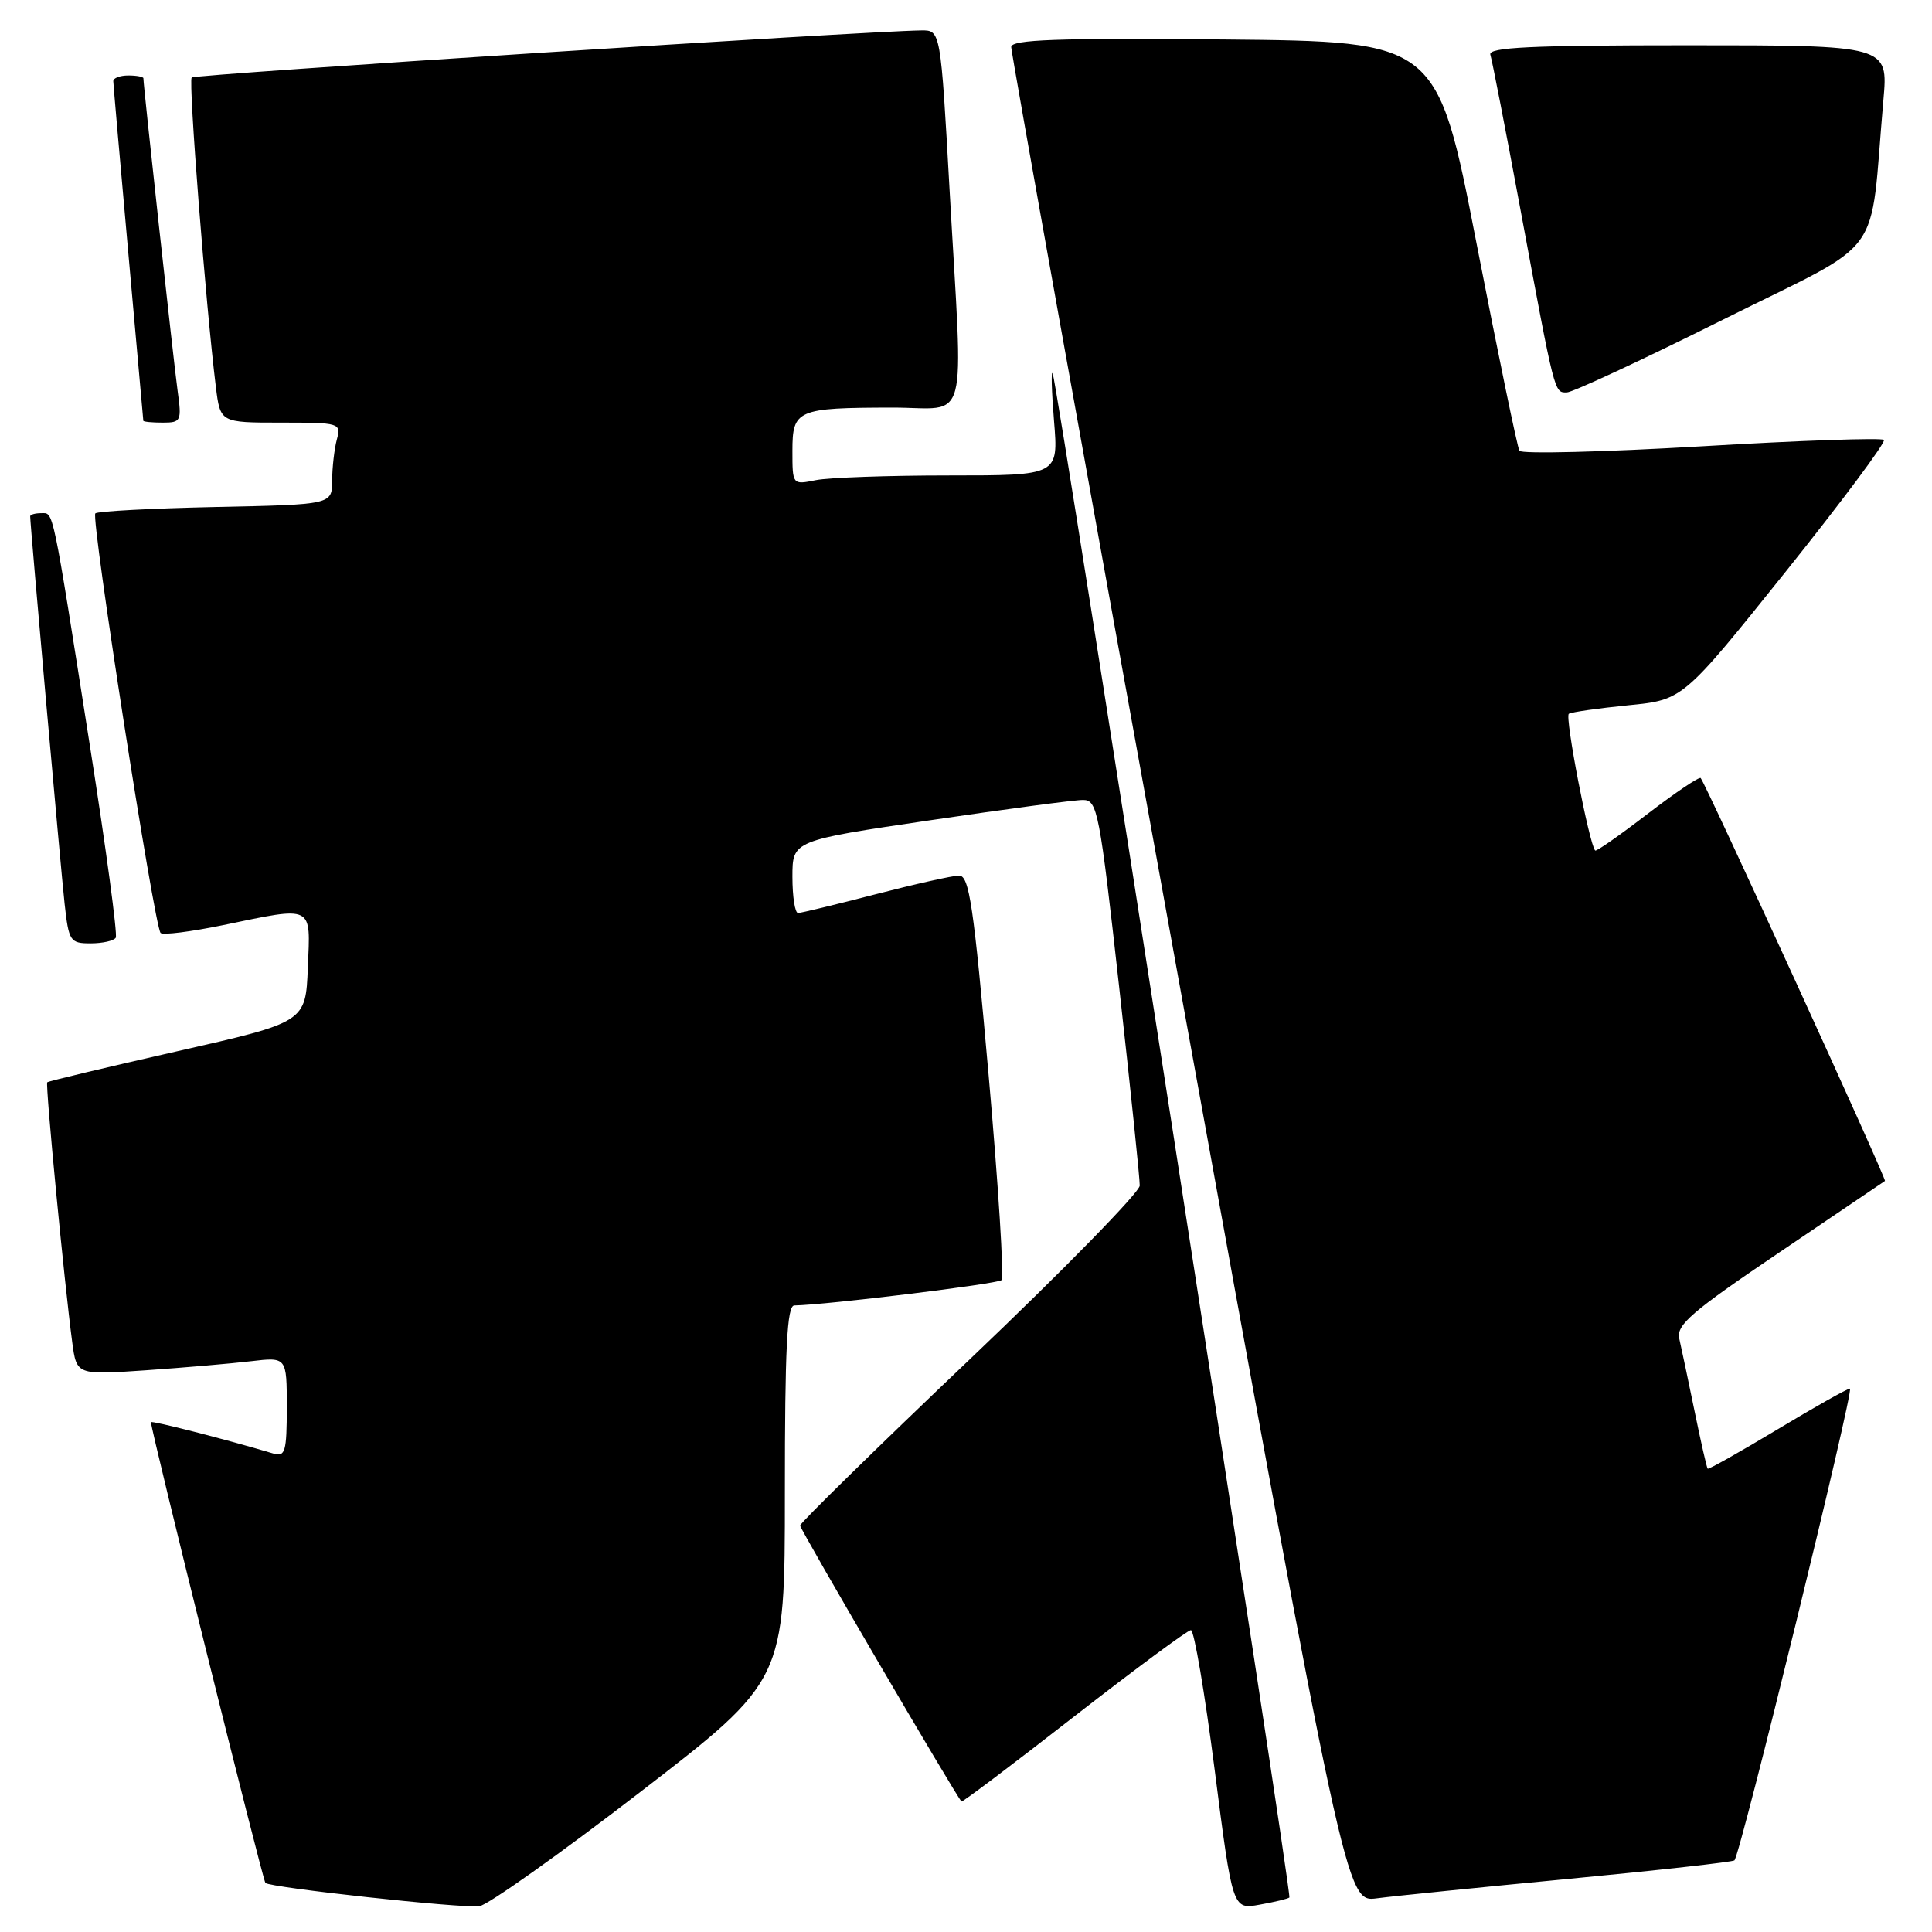 <?xml version="1.0" encoding="UTF-8" standalone="no"?>
<!DOCTYPE svg PUBLIC "-//W3C//DTD SVG 1.1//EN" "http://www.w3.org/Graphics/SVG/1.1/DTD/svg11.dtd" >
<svg xmlns="http://www.w3.org/2000/svg" xmlns:xlink="http://www.w3.org/1999/xlink" version="1.1" viewBox="0 0 256 256">
 <g >
 <path fill="currentColor"
d=" M 84.75 237.52 C 104.00 222.69 104.00 222.69 104.00 197.84 C 104.00 178.65 104.28 172.99 105.25 172.98 C 109.57 172.90 132.20 170.13 132.71 169.62 C 133.06 169.28 132.29 157.07 131.00 142.50 C 129.01 119.97 128.43 116.00 127.08 116.02 C 126.21 116.03 121.22 117.15 116.00 118.50 C 110.78 119.85 106.16 120.97 105.75 120.98 C 105.34 120.99 105.00 118.84 105.00 116.19 C 105.00 111.38 105.00 111.38 123.25 108.69 C 133.29 107.21 142.41 105.99 143.52 106.00 C 145.41 106.00 145.70 107.52 148.29 130.75 C 149.81 144.36 151.04 156.22 151.02 157.10 C 151.01 157.98 140.88 168.33 128.52 180.10 C 116.15 191.87 106.03 201.79 106.02 202.14 C 106.00 202.63 126.53 237.72 127.40 238.71 C 127.51 238.83 134.22 233.77 142.31 227.46 C 150.41 221.16 157.38 216.00 157.80 216.00 C 158.23 216.00 159.64 224.33 160.95 234.51 C 163.32 253.03 163.32 253.03 166.91 252.38 C 168.89 252.03 170.66 251.60 170.85 251.43 C 171.24 251.10 140.18 51.16 139.49 49.50 C 139.26 48.95 139.34 51.76 139.66 55.75 C 140.26 63.00 140.26 63.00 125.75 63.00 C 117.78 63.00 109.84 63.28 108.12 63.62 C 105.00 64.25 105.00 64.25 105.00 59.74 C 105.00 54.29 105.60 54.03 118.25 54.01 C 128.54 54.00 127.64 57.42 125.83 25.25 C 124.64 4.00 124.64 4.00 122.07 4.03 C 114.48 4.13 25.81 9.85 25.40 10.27 C 24.94 10.73 27.26 40.39 28.60 51.25 C 29.19 56.00 29.19 56.00 37.21 56.00 C 45.04 56.00 45.22 56.05 44.63 58.25 C 44.30 59.49 44.02 61.93 44.01 63.68 C 44.00 66.86 44.00 66.86 28.58 67.18 C 20.10 67.36 12.92 67.74 12.63 68.03 C 12.02 68.64 20.45 122.78 21.28 123.62 C 21.59 123.93 25.30 123.46 29.53 122.59 C 41.68 120.08 41.14 119.81 40.79 128.22 C 40.50 135.44 40.50 135.44 23.51 139.29 C 14.17 141.41 6.40 143.26 6.26 143.41 C 5.99 143.68 8.52 169.97 9.57 177.85 C 10.15 182.20 10.15 182.20 19.33 181.57 C 24.37 181.22 30.64 180.68 33.25 180.37 C 38.00 179.81 38.00 179.81 38.00 186.47 C 38.00 192.35 37.79 193.07 36.25 192.61 C 30.10 190.77 20.00 188.18 20.00 188.45 C 20.00 189.53 34.81 249.15 35.17 249.50 C 35.78 250.12 61.05 252.87 63.50 252.59 C 64.60 252.46 74.16 245.68 84.75 237.52 Z  M 207.97 248.95 C 219.78 247.82 229.61 246.72 229.82 246.51 C 230.62 245.71 245.73 184.00 245.13 184.00 C 244.78 184.00 240.45 186.44 235.50 189.42 C 230.55 192.39 226.40 194.73 226.28 194.61 C 226.15 194.49 225.37 191.04 224.53 186.94 C 223.69 182.85 222.78 178.54 222.51 177.37 C 222.10 175.57 224.12 173.82 235.76 165.96 C 243.32 160.85 249.62 156.58 249.77 156.48 C 250.02 156.30 226.11 104.03 225.35 103.10 C 225.17 102.88 222.01 105.01 218.33 107.83 C 214.65 110.66 211.52 112.85 211.37 112.70 C 210.59 111.92 207.31 94.92 207.88 94.58 C 208.24 94.35 211.79 93.85 215.77 93.45 C 223.00 92.74 223.00 92.74 236.58 75.79 C 244.05 66.46 249.92 58.59 249.63 58.29 C 249.33 57.99 238.45 58.37 225.45 59.14 C 212.46 59.90 201.60 60.17 201.33 59.73 C 201.06 59.29 198.50 46.91 195.64 32.21 C 190.44 5.50 190.44 5.50 162.22 5.23 C 139.99 5.03 134.00 5.24 133.99 6.23 C 133.98 6.93 143.96 62.53 156.17 129.78 C 178.35 252.07 178.35 252.07 182.43 251.54 C 184.67 251.24 196.16 250.08 207.97 248.95 Z  M 15.34 124.25 C 15.59 123.84 14.06 112.47 11.94 99.00 C 6.85 66.64 7.13 68.00 5.45 68.00 C 4.65 68.00 4.00 68.19 4.00 68.41 C 4.00 69.56 8.06 115.22 8.56 119.75 C 9.11 124.73 9.29 125.00 12.01 125.00 C 13.59 125.00 15.09 124.66 15.34 124.25 Z  M 23.53 51.75 C 23.02 48.06 19.00 11.38 19.00 10.37 C 19.00 10.17 18.10 10.00 17.00 10.00 C 15.90 10.00 15.01 10.34 15.01 10.75 C 15.02 11.16 15.91 21.40 17.00 33.50 C 18.09 45.60 18.98 55.61 18.99 55.75 C 18.99 55.89 20.15 56.00 21.56 56.00 C 24.00 56.00 24.09 55.80 23.53 51.75 Z  M 228.40 42.31 C 250.17 31.44 247.66 34.89 249.56 13.25 C 250.20 6.00 250.20 6.00 223.63 6.00 C 202.82 6.00 197.15 6.27 197.48 7.25 C 197.70 7.94 199.52 17.27 201.51 28.00 C 206.05 52.44 205.94 52.00 207.60 52.00 C 208.36 52.00 217.72 47.64 228.40 42.31 Z "/>
</g>
</svg>